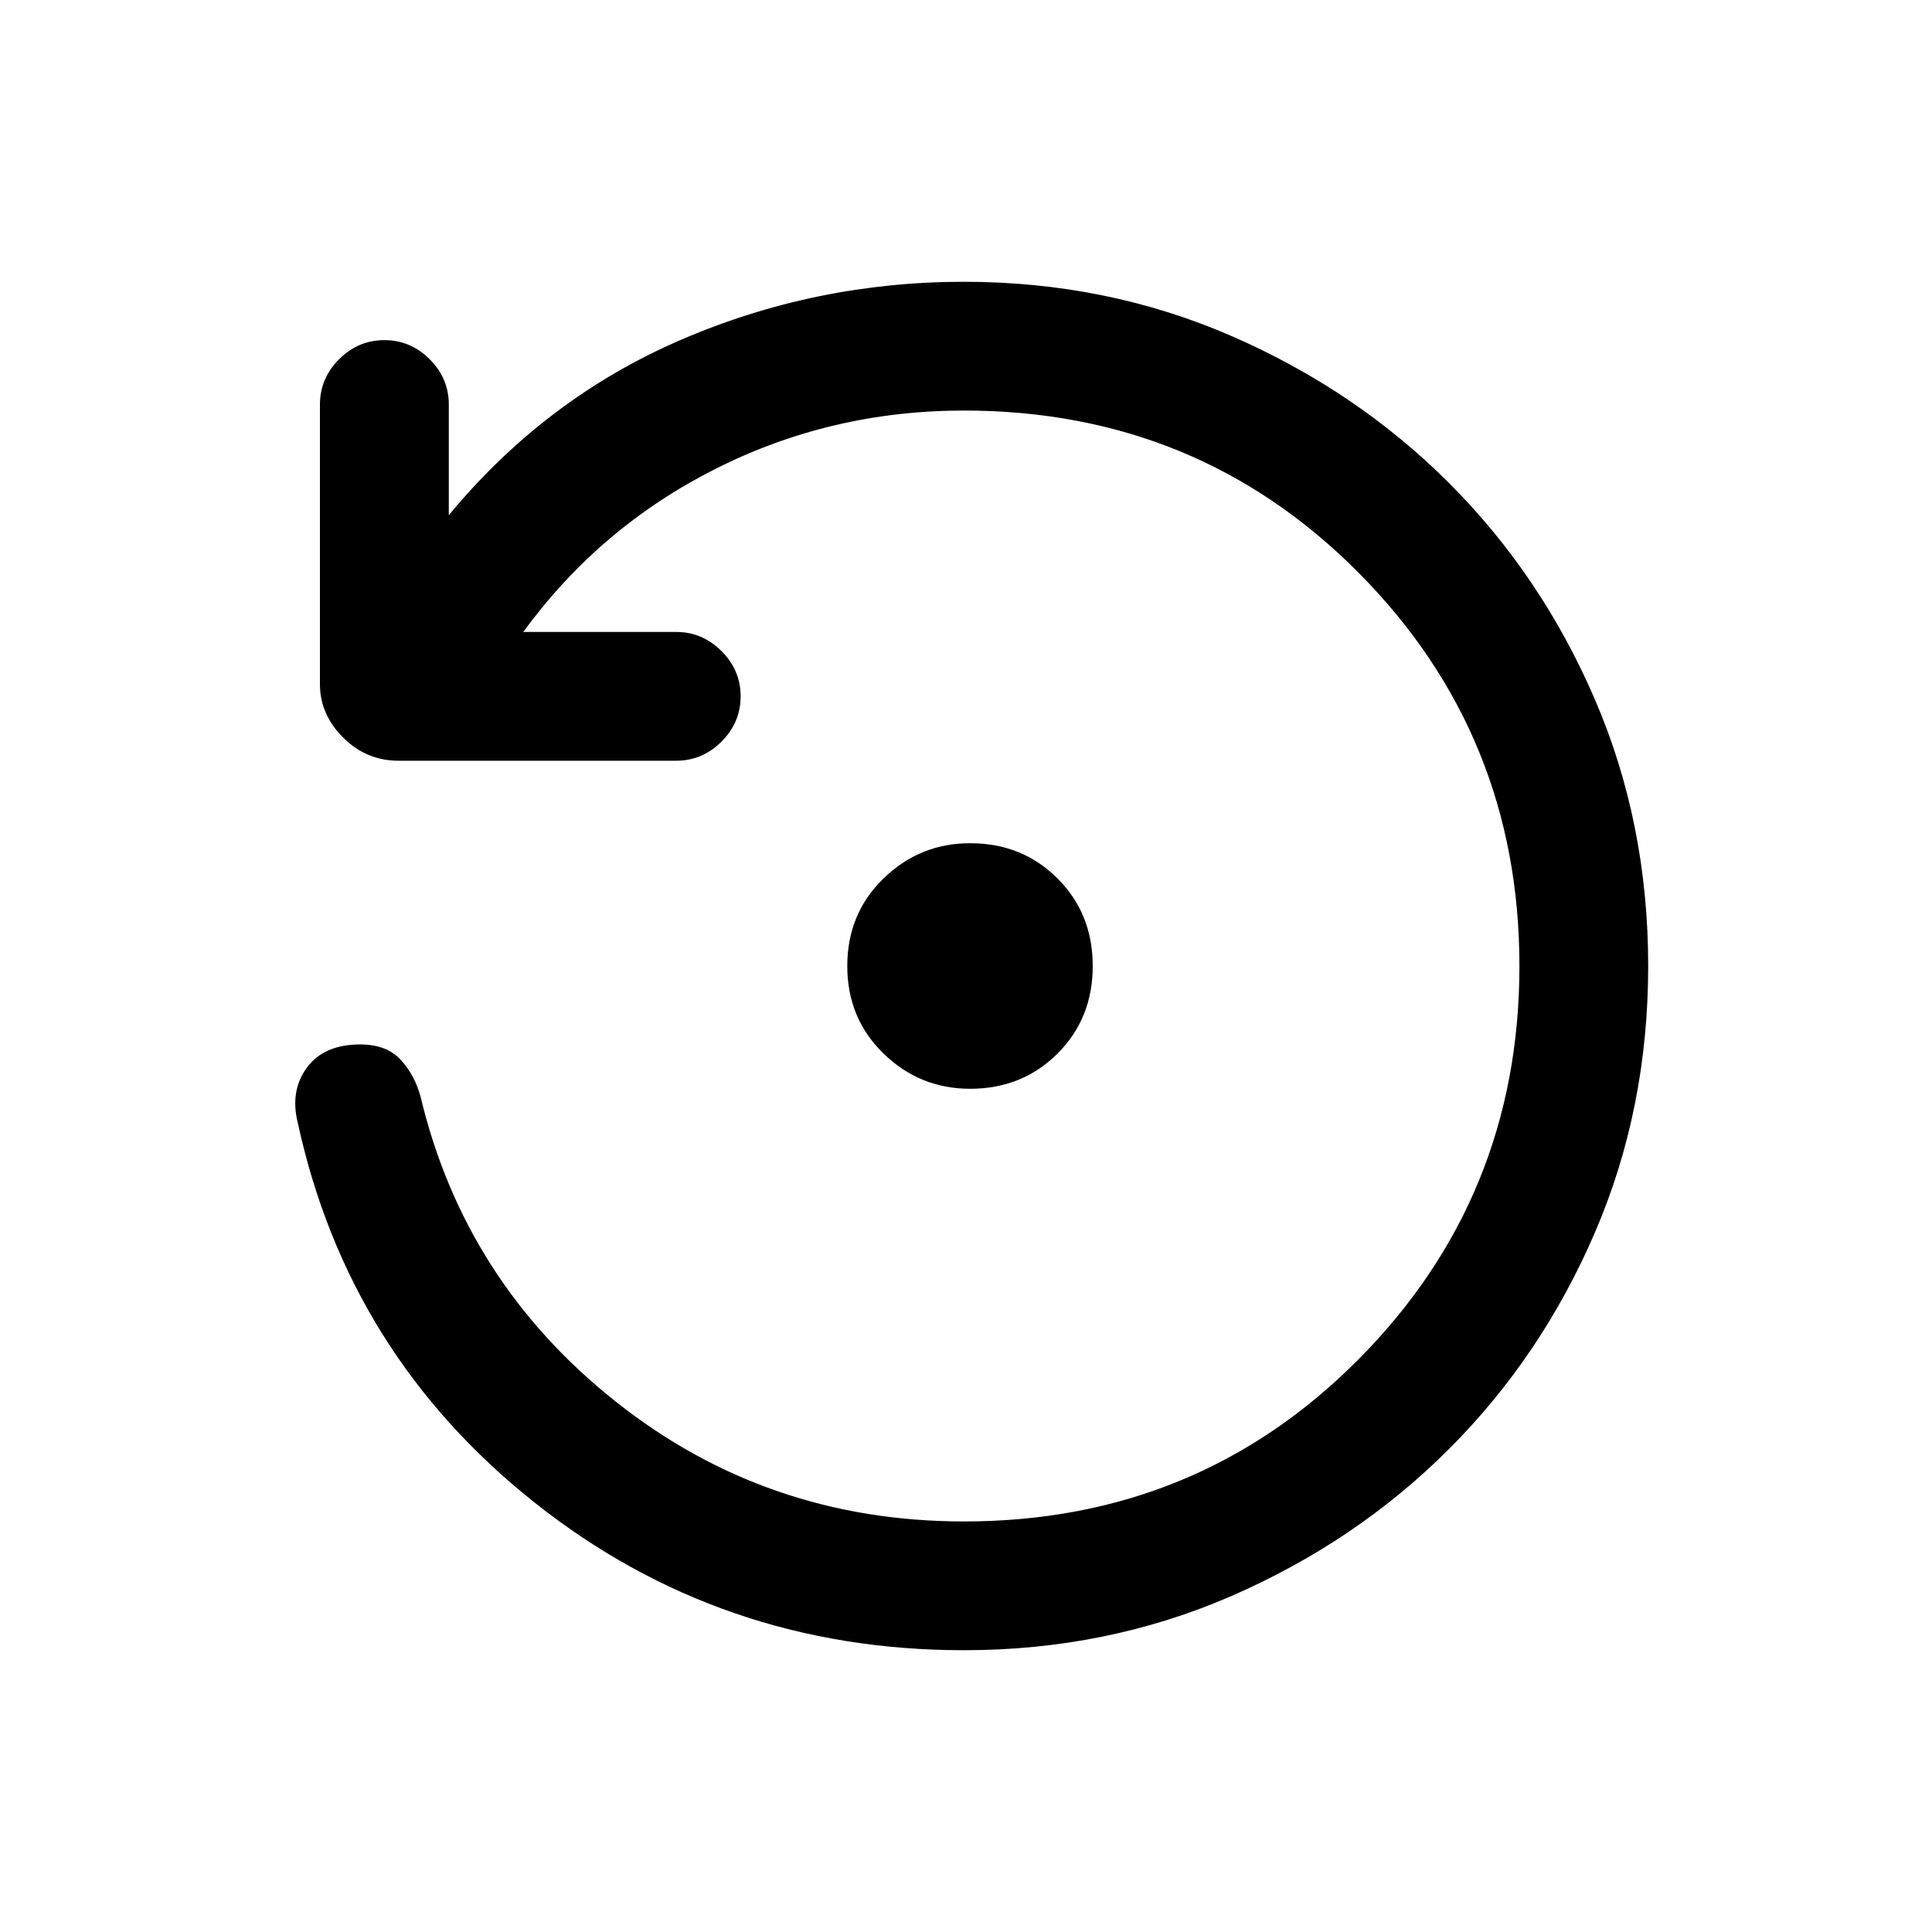 <svg xmlns="http://www.w3.org/2000/svg" height="20" width="20"><path d="M10.042 11.271Q9.521 11.271 9.146 10.906Q8.771 10.542 8.771 10Q8.771 9.458 9.146 9.094Q9.521 8.729 10.042 8.729Q10.583 8.729 10.948 9.094Q11.312 9.458 11.312 10Q11.312 10.542 10.948 10.906Q10.583 11.271 10.042 11.271ZM9.979 17.083Q7.458 17.083 5.531 15.552Q3.604 14.021 3.083 11.625Q3 11.292 3.177 11.052Q3.354 10.812 3.729 10.812Q4 10.812 4.146 10.969Q4.292 11.125 4.354 11.354Q4.812 13.271 6.375 14.51Q7.938 15.75 9.979 15.75Q12.396 15.75 14.062 14.073Q15.729 12.396 15.729 10Q15.729 7.604 14.062 5.927Q12.396 4.25 9.979 4.25Q8.604 4.25 7.406 4.854Q6.208 5.458 5.417 6.542H7Q7.271 6.542 7.469 6.74Q7.667 6.938 7.667 7.208Q7.667 7.479 7.469 7.677Q7.271 7.875 7 7.875H4.125Q3.792 7.875 3.552 7.635Q3.312 7.396 3.312 7.083V4.188Q3.312 3.917 3.51 3.719Q3.708 3.521 3.979 3.521Q4.25 3.521 4.448 3.719Q4.646 3.917 4.646 4.188V5.333Q5.646 4.125 7.042 3.521Q8.438 2.917 9.979 2.917Q11.458 2.917 12.75 3.479Q14.042 4.042 15 5Q15.958 5.958 16.51 7.24Q17.062 8.521 17.062 10Q17.062 11.479 16.51 12.76Q15.958 14.042 15 15Q14.042 15.958 12.75 16.521Q11.458 17.083 9.979 17.083Z"/></svg>